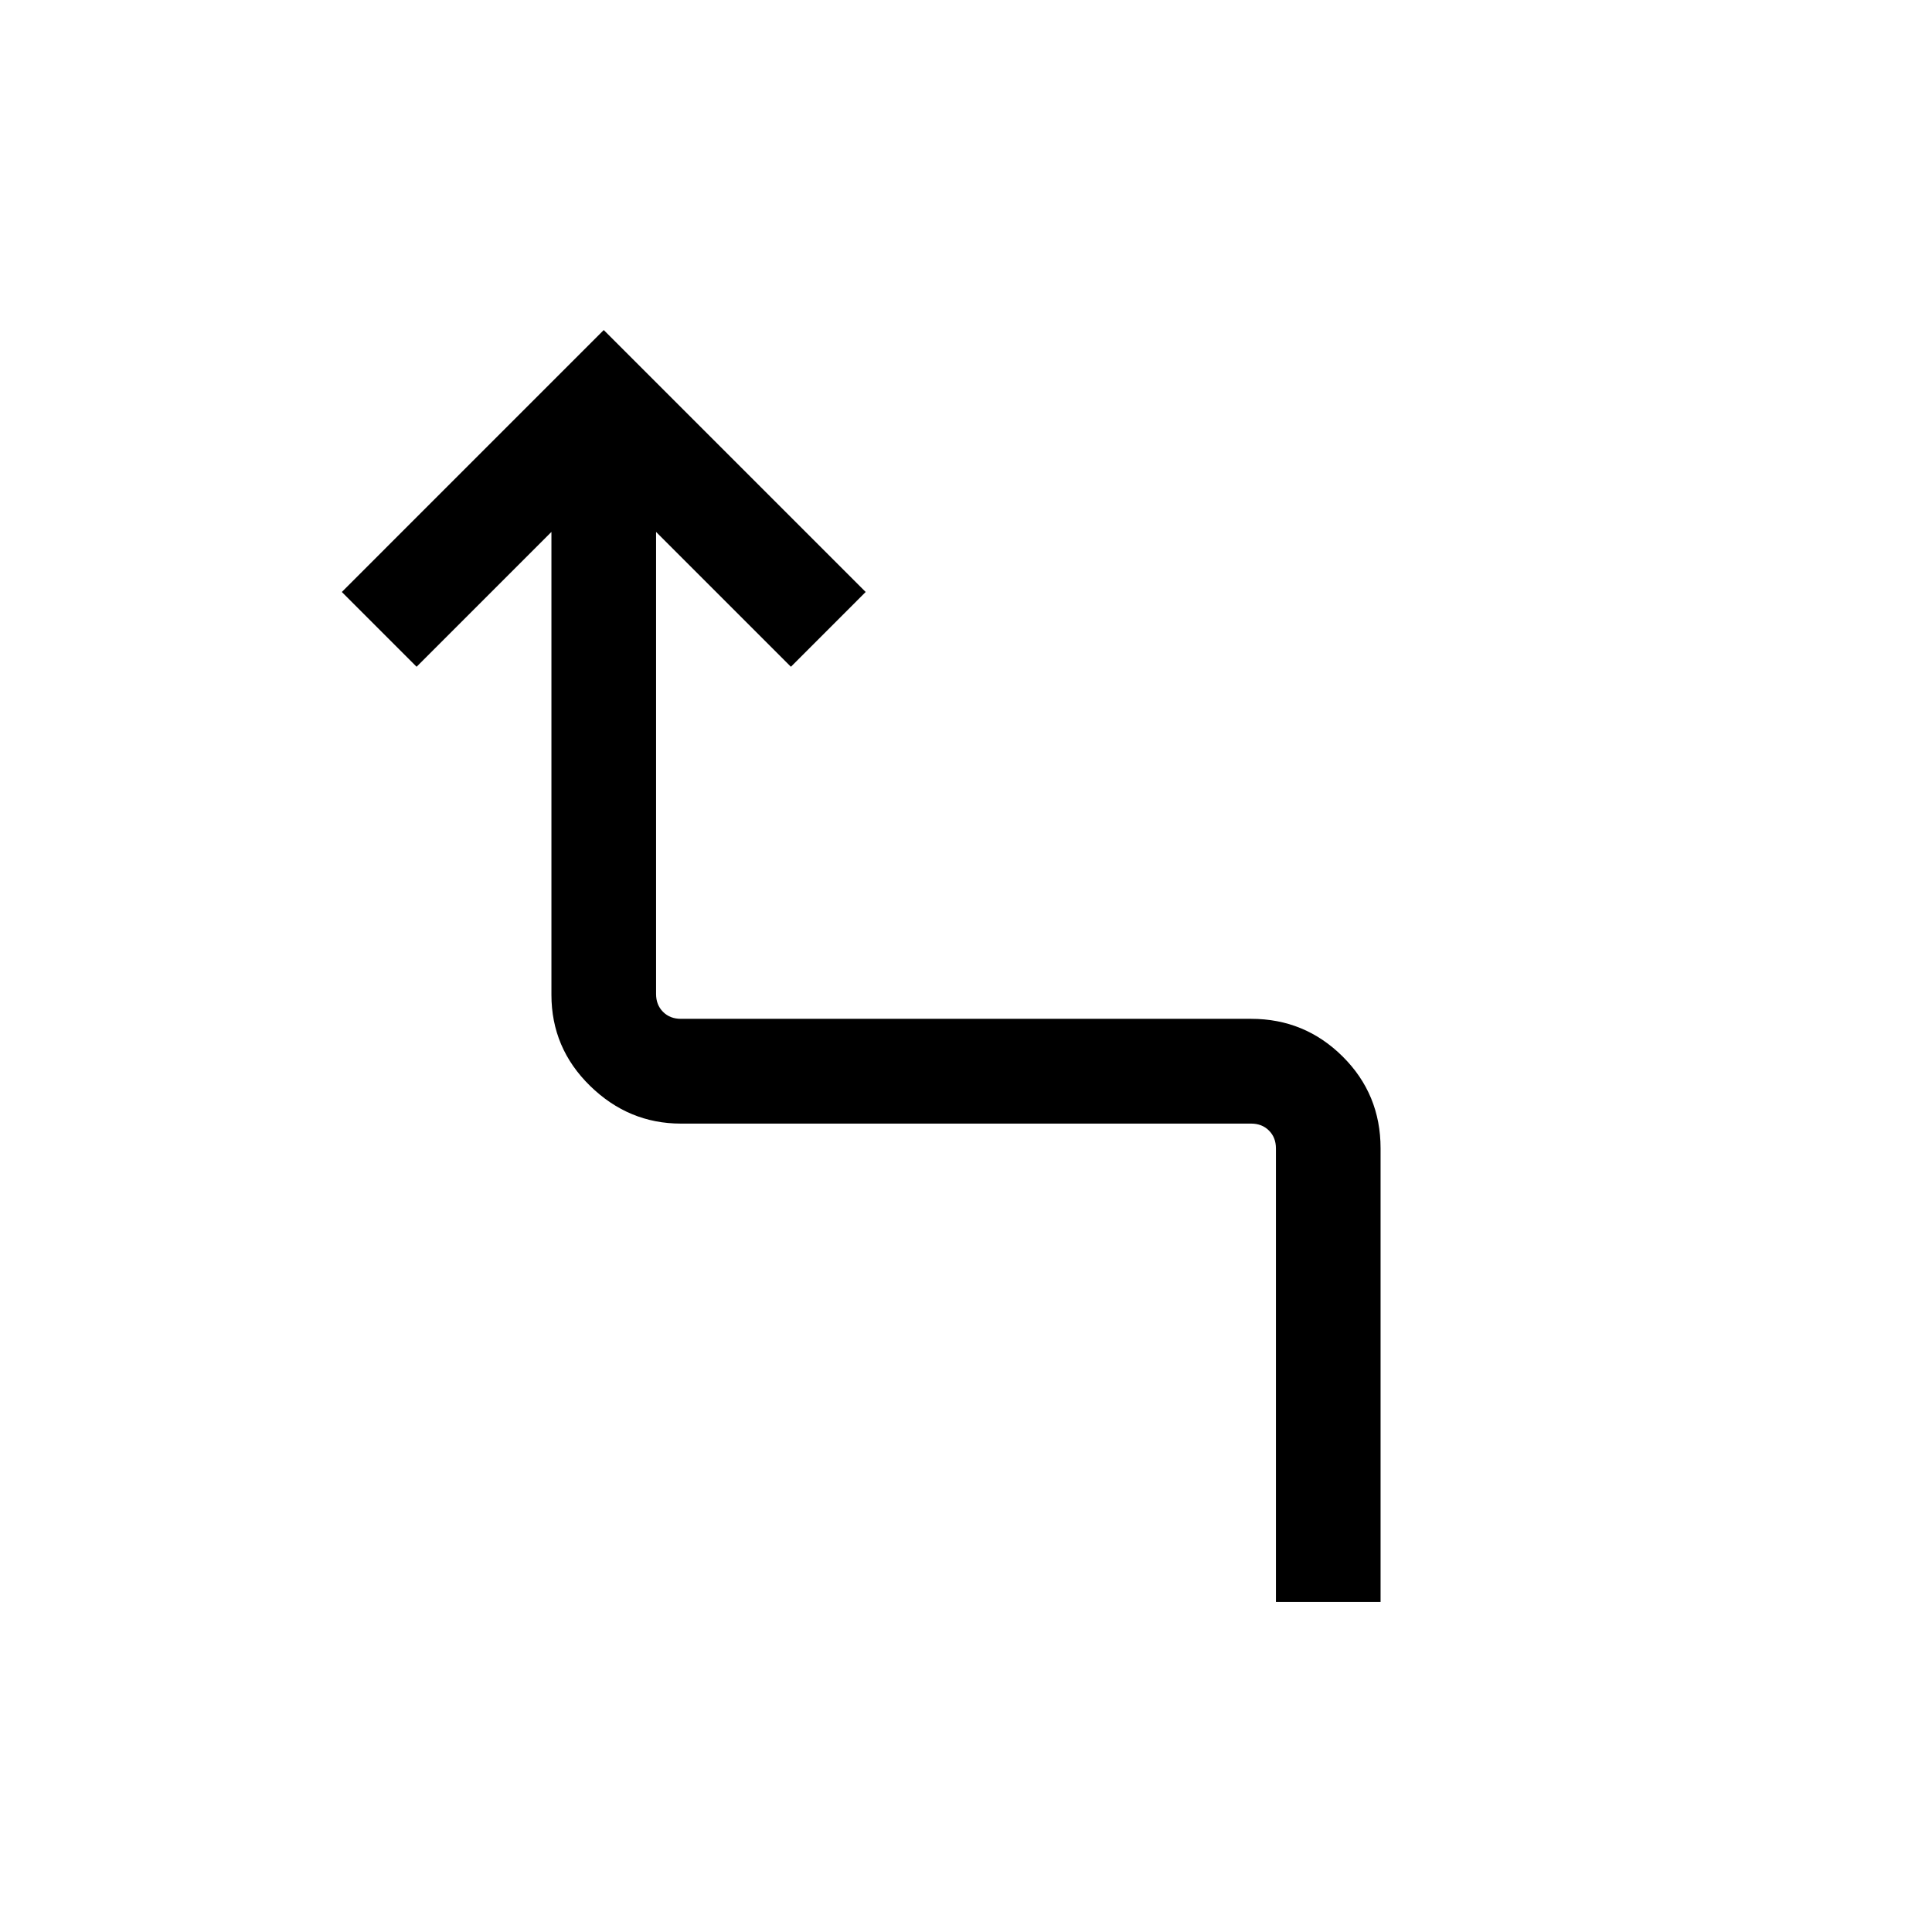 <svg xmlns="http://www.w3.org/2000/svg" height="20" viewBox="0 -960 960 960" width="20"><path d="M634-164v-225.39q0-5.38-3.46-8.84t-8.85-3.46H338.31q-25.92 0-45.12-18.76Q274-439.21 274-465.71v-229.98l-67 67-37.15-37.16L300-796l130.15 130.15L393-628.69l-67-67v229.63q0 5.38 3.46 8.85 3.46 3.46 8.85 3.46h283.38q26.63 0 45.47 18.72T686-389.39V-164h-52Z"/></svg>